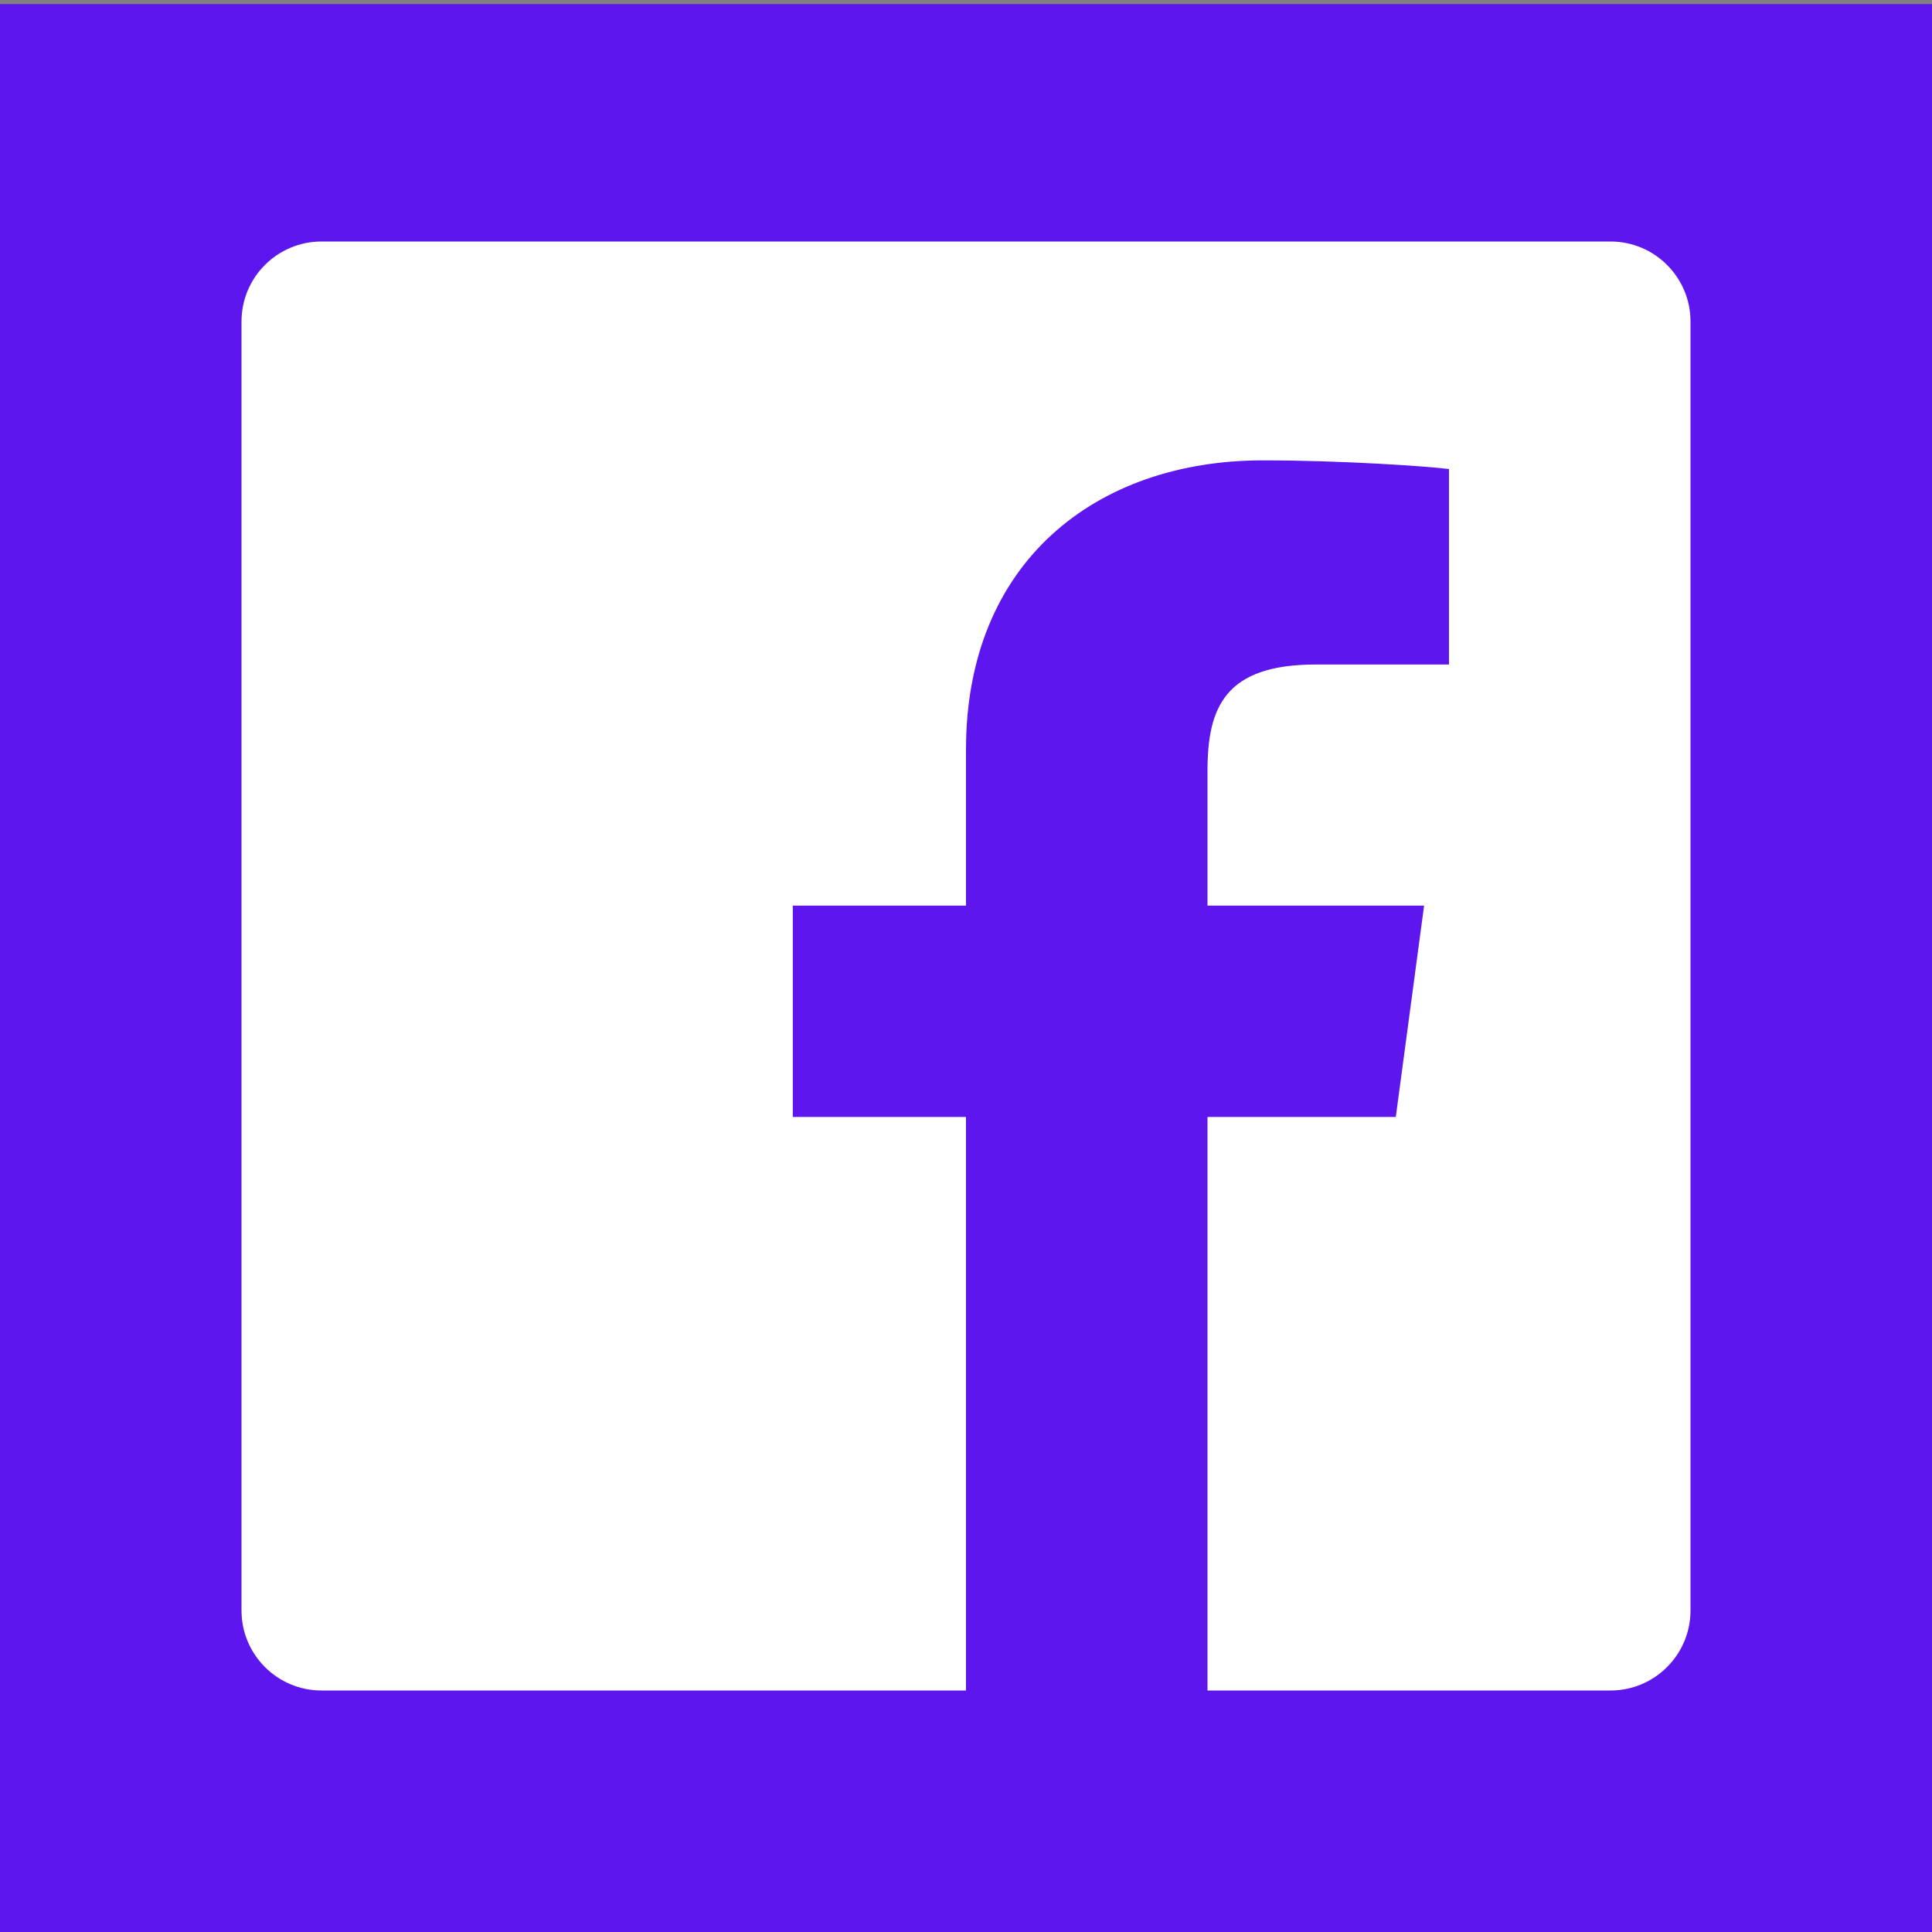 <?xml version="1.0" encoding="UTF-8" standalone="no"?>
<svg
   xmlns:dc="http://purl.org/dc/elements/1.1/"
   xmlns:cc="http://creativecommons.org/ns#"
   xmlns:rdf="http://www.w3.org/1999/02/22-rdf-syntax-ns#"
   xmlns:svg="http://www.w3.org/2000/svg"
   xmlns="http://www.w3.org/2000/svg"
   xmlns:sodipodi="http://sodipodi.sourceforge.net/DTD/sodipodi-0.dtd"
   xmlns:inkscape="http://www.inkscape.org/namespaces/inkscape"
   viewBox="0 0 512 512"
   version="1.1"
   id="svg6460"
   sodipodi:docname="facebook.svg"
   inkscape:version="0.92.3 (2405546, 2018-03-11)"
   inkscape:export-filename="/home/nchiang/repos/tutorbook/ads/emails/img/fb.png"
   inkscape:export-xdpi="96"
   inkscape:export-ydpi="96">
  <rect x="0" y="0" width="512" height="512" fill="#808080" stroke="none"/>
  <defs
     id="defs6464" />
  <sodipodi:namedview
     pagecolor="#ffffff"
     bordercolor="#666666"
     borderopacity="1"
     objecttolerance="10"
     gridtolerance="10"
     guidetolerance="10"
     inkscape:pageopacity="0"
     inkscape:pageshadow="2"
     inkscape:window-width="1600"
     inkscape:window-height="845"
     id="namedview6462"
     showgrid="false"
     inkscape:zoom="0.921875"
     inkscape:cx="-40.997752"
     inkscape:cy="298.28262"
     inkscape:window-x="0"
     inkscape:window-y="27"
     inkscape:window-maximized="1"
     inkscape:current-layer="svg6460" />
  <rect
     style="fill:#5d16ee;fill-opacity:1;stroke:none;stroke-width:1.5;stroke-miterlimit:4;stroke-dasharray:none;stroke-opacity:1"
     id="rect7011"
     width="512"
     height="512"
     x="0"
     y="1.085" />
  <path
     d="M426.8 64H85.2C73.5 64 64 73.5 64 85.2v341.6c0 11.7 9.5 21.2 21.2 21.2H256V296h-45.9v-56H256v-41.4c0-49.6 34.4-76.6 78.7-76.6 21.2 0 44 1.6 49.3 2.3v51.8h-35.3c-24.1 0-28.7 11.4-28.7 28.2V240h57.4l-7.5 56H320v152h106.8c11.7 0 21.2-9.5 21.2-21.2V85.2c0-11.7-9.5-21.2-21.2-21.2z"
     id="path6458"
     style="fill:#ffffff;fill-opacity:1" />
</svg>
